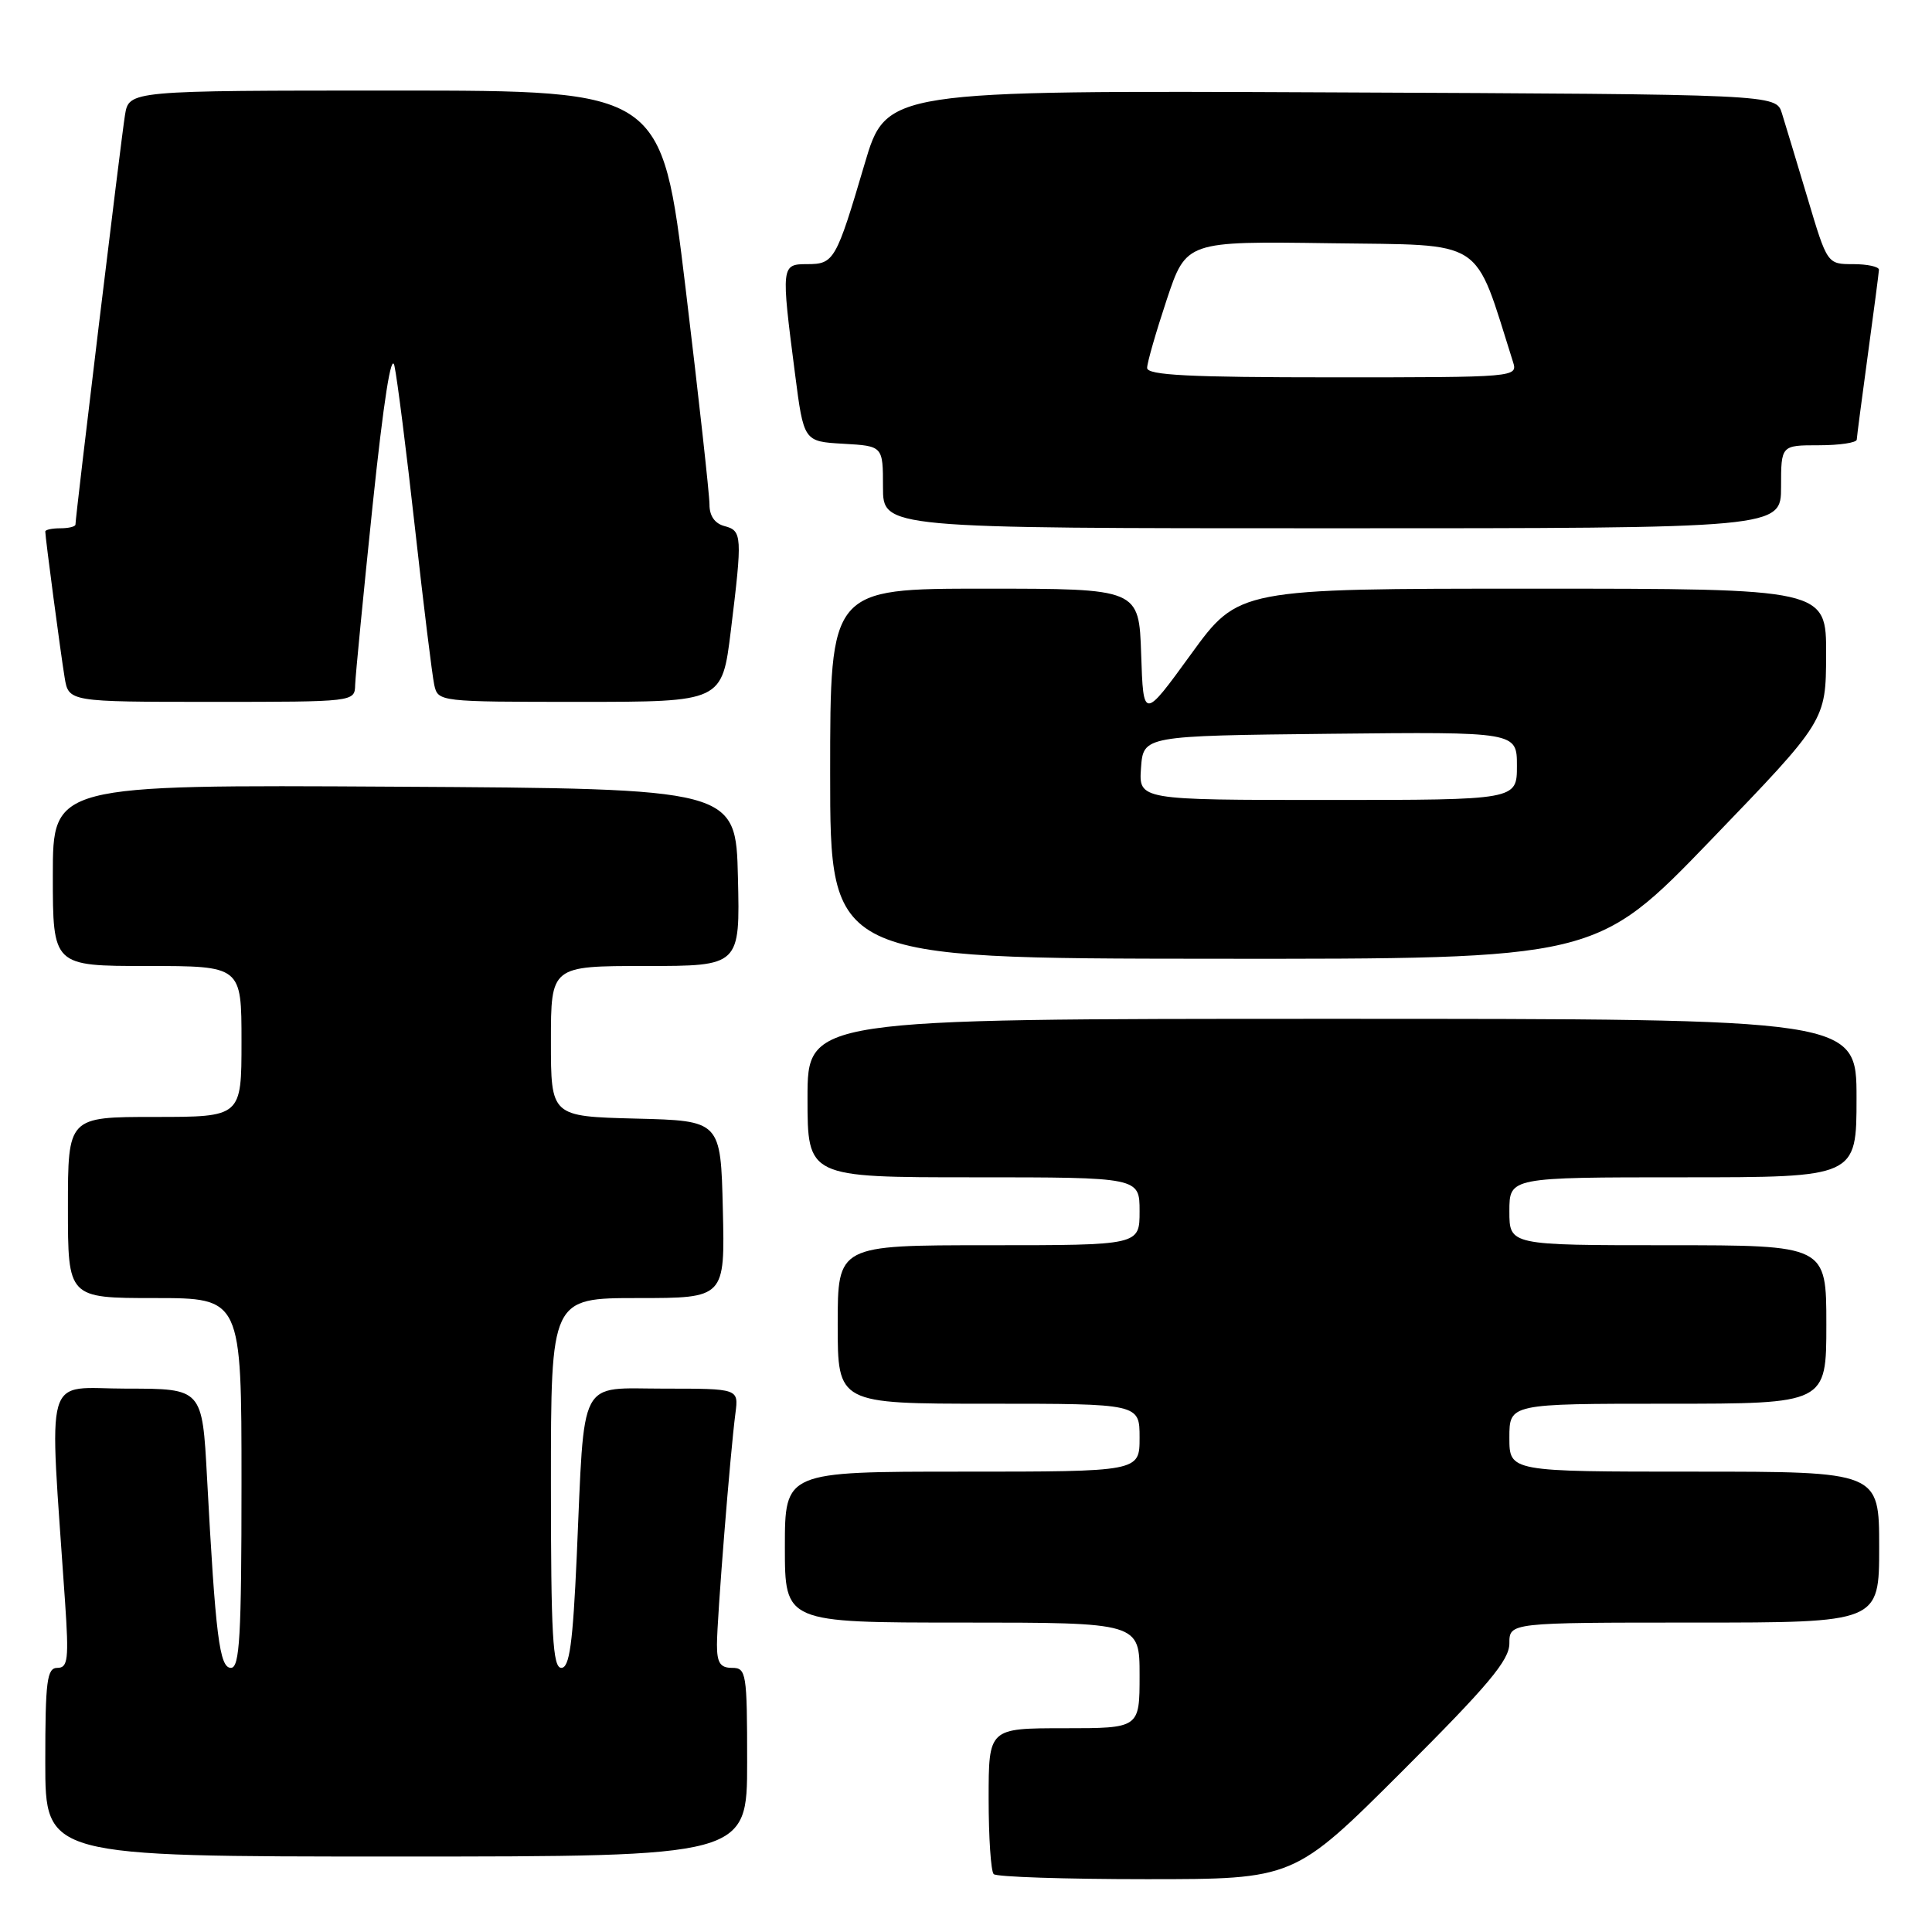 <?xml version="1.0" encoding="UTF-8" standalone="no"?>
<!DOCTYPE svg PUBLIC "-//W3C//DTD SVG 1.1//EN" "http://www.w3.org/Graphics/SVG/1.1/DTD/svg11.dtd" >
<svg xmlns="http://www.w3.org/2000/svg" xmlns:xlink="http://www.w3.org/1999/xlink" version="1.1" viewBox="0 0 256 256">
 <g >
 <path fill="currentColor"
d=" M 185.74 234.76 C 197.21 223.31 200.00 219.99 200.00 217.76 C 200.00 215.00 200.00 215.00 224.50 215.00 C 249.00 215.00 249.00 215.00 249.00 205.00 C 249.00 195.00 249.00 195.00 224.50 195.00 C 200.00 195.00 200.00 195.00 200.00 190.50 C 200.00 186.00 200.00 186.00 221.00 186.00 C 242.00 186.00 242.00 186.00 242.00 175.50 C 242.00 165.00 242.00 165.00 221.00 165.00 C 200.00 165.00 200.00 165.00 200.00 160.50 C 200.00 156.00 200.00 156.00 223.00 156.00 C 246.00 156.00 246.00 156.00 246.00 145.50 C 246.00 135.00 246.00 135.00 176.50 135.00 C 107.00 135.00 107.00 135.00 107.00 145.50 C 107.00 156.00 107.00 156.00 129.00 156.00 C 151.00 156.00 151.00 156.00 151.00 160.50 C 151.00 165.00 151.00 165.00 131.00 165.00 C 111.00 165.00 111.00 165.00 111.00 175.50 C 111.00 186.00 111.00 186.00 131.00 186.00 C 151.00 186.00 151.00 186.00 151.00 190.50 C 151.00 195.00 151.00 195.00 127.50 195.00 C 104.00 195.00 104.00 195.00 104.00 205.00 C 104.00 215.00 104.00 215.00 127.50 215.00 C 151.00 215.00 151.00 215.00 151.00 222.00 C 151.00 229.00 151.00 229.00 141.00 229.00 C 131.00 229.00 131.00 229.00 131.00 238.33 C 131.00 243.47 131.30 247.97 131.67 248.33 C 132.03 248.70 141.14 249.00 151.90 249.00 C 171.47 249.00 171.47 249.00 185.74 234.76 Z  M 99.00 233.50 C 99.00 221.67 98.89 221.00 97.00 221.00 C 95.43 221.00 95.00 220.33 95.00 217.92 C 95.00 214.56 96.76 192.48 97.45 187.25 C 97.87 184.00 97.87 184.00 88.03 184.00 C 76.49 184.00 77.49 182.08 76.42 206.25 C 75.90 217.80 75.46 221.00 74.38 221.00 C 73.24 221.00 73.00 216.66 73.00 196.50 C 73.00 172.00 73.00 172.00 84.53 172.00 C 96.06 172.00 96.06 172.00 95.78 160.25 C 95.50 148.50 95.50 148.50 84.25 148.22 C 73.00 147.93 73.00 147.93 73.00 137.97 C 73.00 128.00 73.00 128.00 85.53 128.00 C 98.06 128.00 98.06 128.00 97.78 116.25 C 97.50 104.50 97.50 104.50 52.25 104.24 C 7.00 103.98 7.00 103.98 7.00 115.99 C 7.00 128.00 7.00 128.00 19.50 128.00 C 32.00 128.00 32.00 128.00 32.00 138.00 C 32.00 148.00 32.00 148.00 20.50 148.00 C 9.00 148.00 9.00 148.00 9.00 160.00 C 9.00 172.00 9.00 172.00 20.50 172.00 C 32.00 172.00 32.00 172.00 32.00 196.50 C 32.00 216.82 31.76 221.00 30.60 221.00 C 29.08 221.00 28.56 216.83 27.43 195.75 C 26.80 184.00 26.80 184.00 16.78 184.00 C 5.62 184.00 6.50 180.95 8.62 212.25 C 9.14 219.86 9.00 221.00 7.61 221.00 C 6.22 221.00 6.00 222.69 6.00 233.50 C 6.00 246.00 6.00 246.00 52.50 246.00 C 99.00 246.00 99.00 246.00 99.00 233.50 Z  M 226.72 111.29 C 241.94 95.50 241.94 95.50 241.97 86.75 C 242.00 78.00 242.00 78.00 203.06 78.00 C 164.12 78.00 164.12 78.00 157.81 86.69 C 151.50 95.38 151.50 95.38 151.21 86.69 C 150.92 78.00 150.92 78.00 130.46 78.00 C 110.00 78.00 110.00 78.00 110.00 102.50 C 110.00 127.00 110.00 127.00 160.75 127.04 C 211.50 127.08 211.50 127.08 226.72 111.29 Z  M 47.06 90.75 C 47.10 89.51 48.14 78.83 49.37 67.00 C 50.83 53.07 51.85 46.56 52.27 48.50 C 52.63 50.15 53.86 59.83 54.99 70.00 C 56.12 80.17 57.27 89.51 57.54 90.75 C 58.04 92.99 58.15 93.00 76.86 93.00 C 95.68 93.00 95.68 93.00 96.84 83.56 C 98.38 71.01 98.34 70.32 96.00 69.71 C 94.71 69.37 94.00 68.35 94.01 66.84 C 94.01 65.55 92.59 52.69 90.85 38.25 C 87.68 12.00 87.68 12.00 52.39 12.00 C 17.09 12.00 17.09 12.00 16.56 15.25 C 16.06 18.29 10.00 68.42 10.00 69.50 C 10.00 69.78 9.10 70.00 8.00 70.00 C 6.90 70.00 6.00 70.19 6.00 70.43 C 6.00 71.21 8.02 86.46 8.56 89.75 C 9.09 93.00 9.09 93.00 28.05 93.00 C 47.00 93.00 47.00 93.00 47.06 90.75 Z  M 236.00 64.50 C 236.00 59.00 236.00 59.00 241.00 59.00 C 243.75 59.00 246.01 58.66 246.03 58.25 C 246.05 57.84 246.71 52.78 247.50 47.00 C 248.29 41.22 248.95 36.16 248.97 35.75 C 248.99 35.34 247.45 35.00 245.56 35.00 C 242.12 35.00 242.12 35.00 239.51 26.25 C 238.07 21.44 236.54 16.38 236.11 15.00 C 235.33 12.50 235.33 12.50 176.39 12.24 C 117.44 11.98 117.44 11.98 114.56 21.74 C 110.79 34.52 110.51 35.00 106.96 35.00 C 103.51 35.00 103.49 35.19 105.34 49.50 C 106.50 58.50 106.50 58.50 111.75 58.80 C 117.00 59.10 117.00 59.10 117.00 64.55 C 117.00 70.00 117.00 70.00 176.50 70.00 C 236.00 70.00 236.00 70.00 236.00 64.50 Z  M 151.19 101.75 C 151.50 97.50 151.50 97.50 176.25 97.23 C 201.00 96.97 201.00 96.97 201.00 101.48 C 201.00 106.00 201.00 106.00 175.94 106.00 C 150.89 106.00 150.89 106.00 151.19 101.75 Z  M 152.00 48.75 C 152.00 48.07 153.17 44.01 154.59 39.73 C 157.18 31.96 157.18 31.96 176.25 32.23 C 197.09 32.53 195.20 31.30 200.47 47.92 C 201.13 49.99 201.01 50.00 176.57 50.00 C 157.62 50.00 152.00 49.72 152.00 48.75 Z "/>
</g>
</svg>